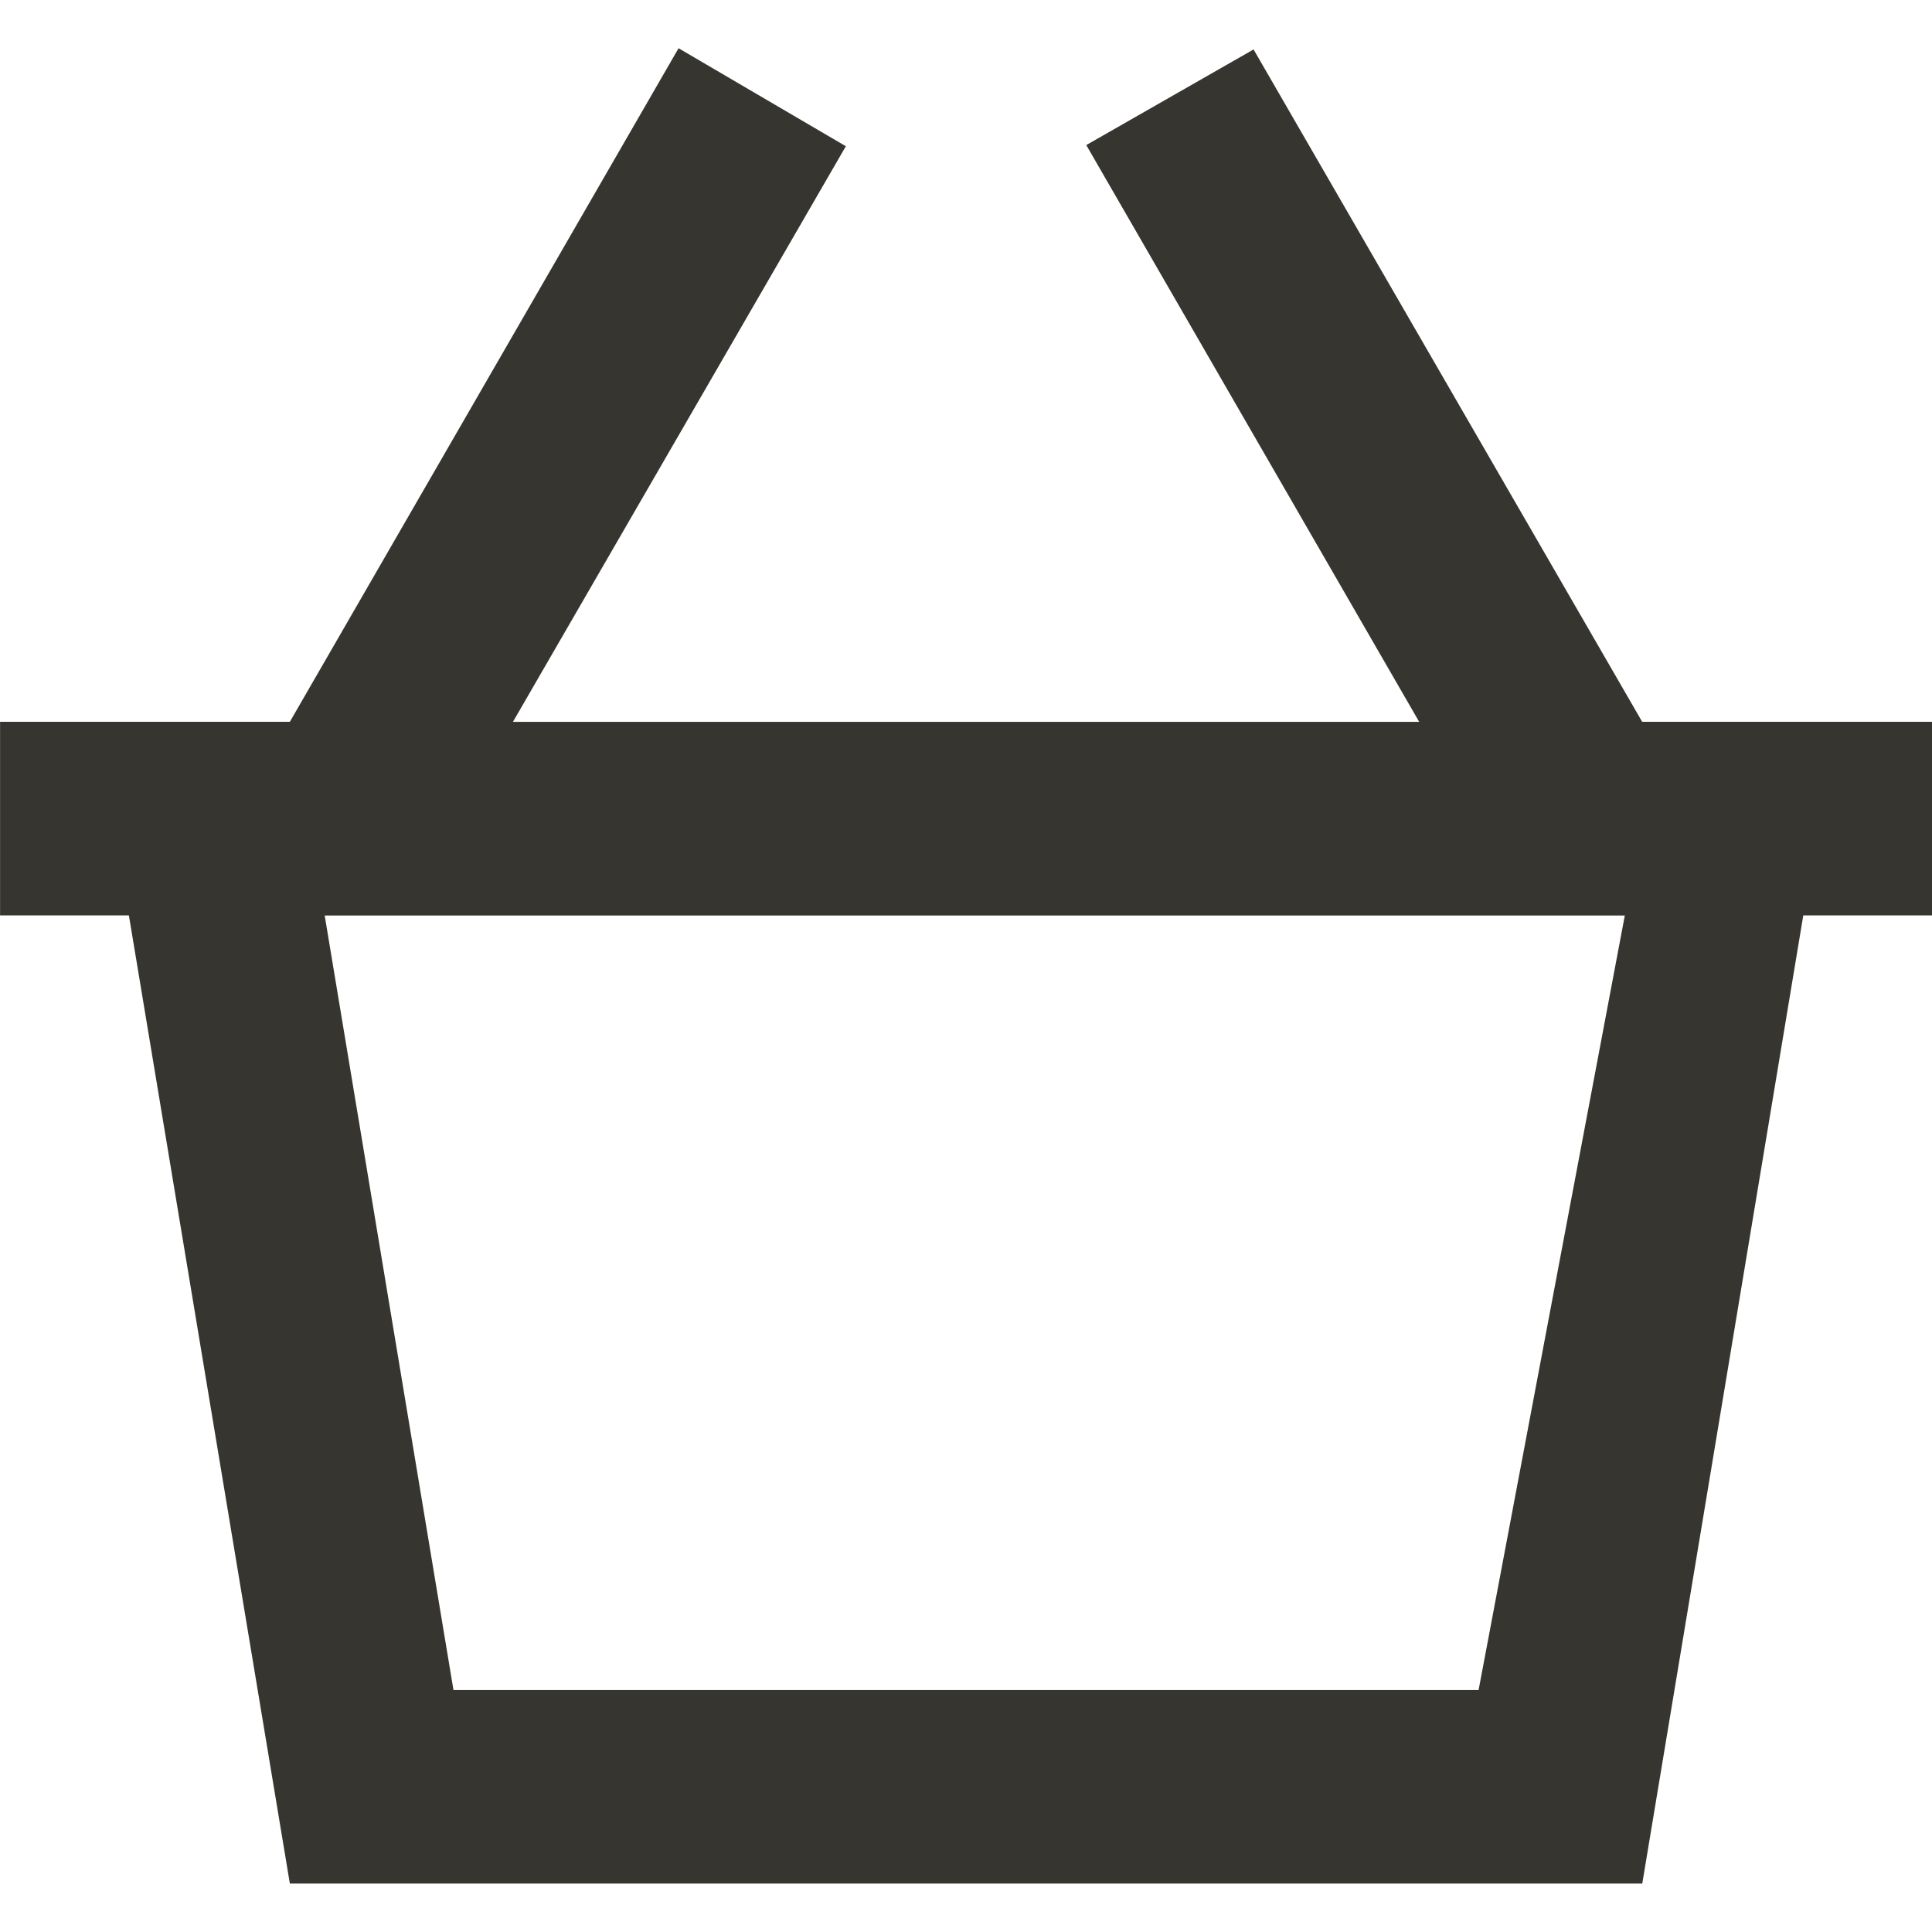 <!-- Generated by IcoMoon.io -->
<svg version="1.1" xmlns="http://www.w3.org/2000/svg" width="32" height="32" viewBox="0 0 32 32">
<title>as-shopping_cart-</title>
<path fill="#37352f" d="M24.49 27.993h-16.979l-2.133-12.829h21.534l-2.422 12.829zM27.2 11.956l-6.437-11.137-2.771 1.584 5.514 9.553h-15.010l5.514-9.534-2.771-1.623-6.438 11.156h-4.8v3.207h2.134l2.666 16.036h22.4l2.667-16.036h2.133v-3.207h-4.8z"></path>
</svg>
